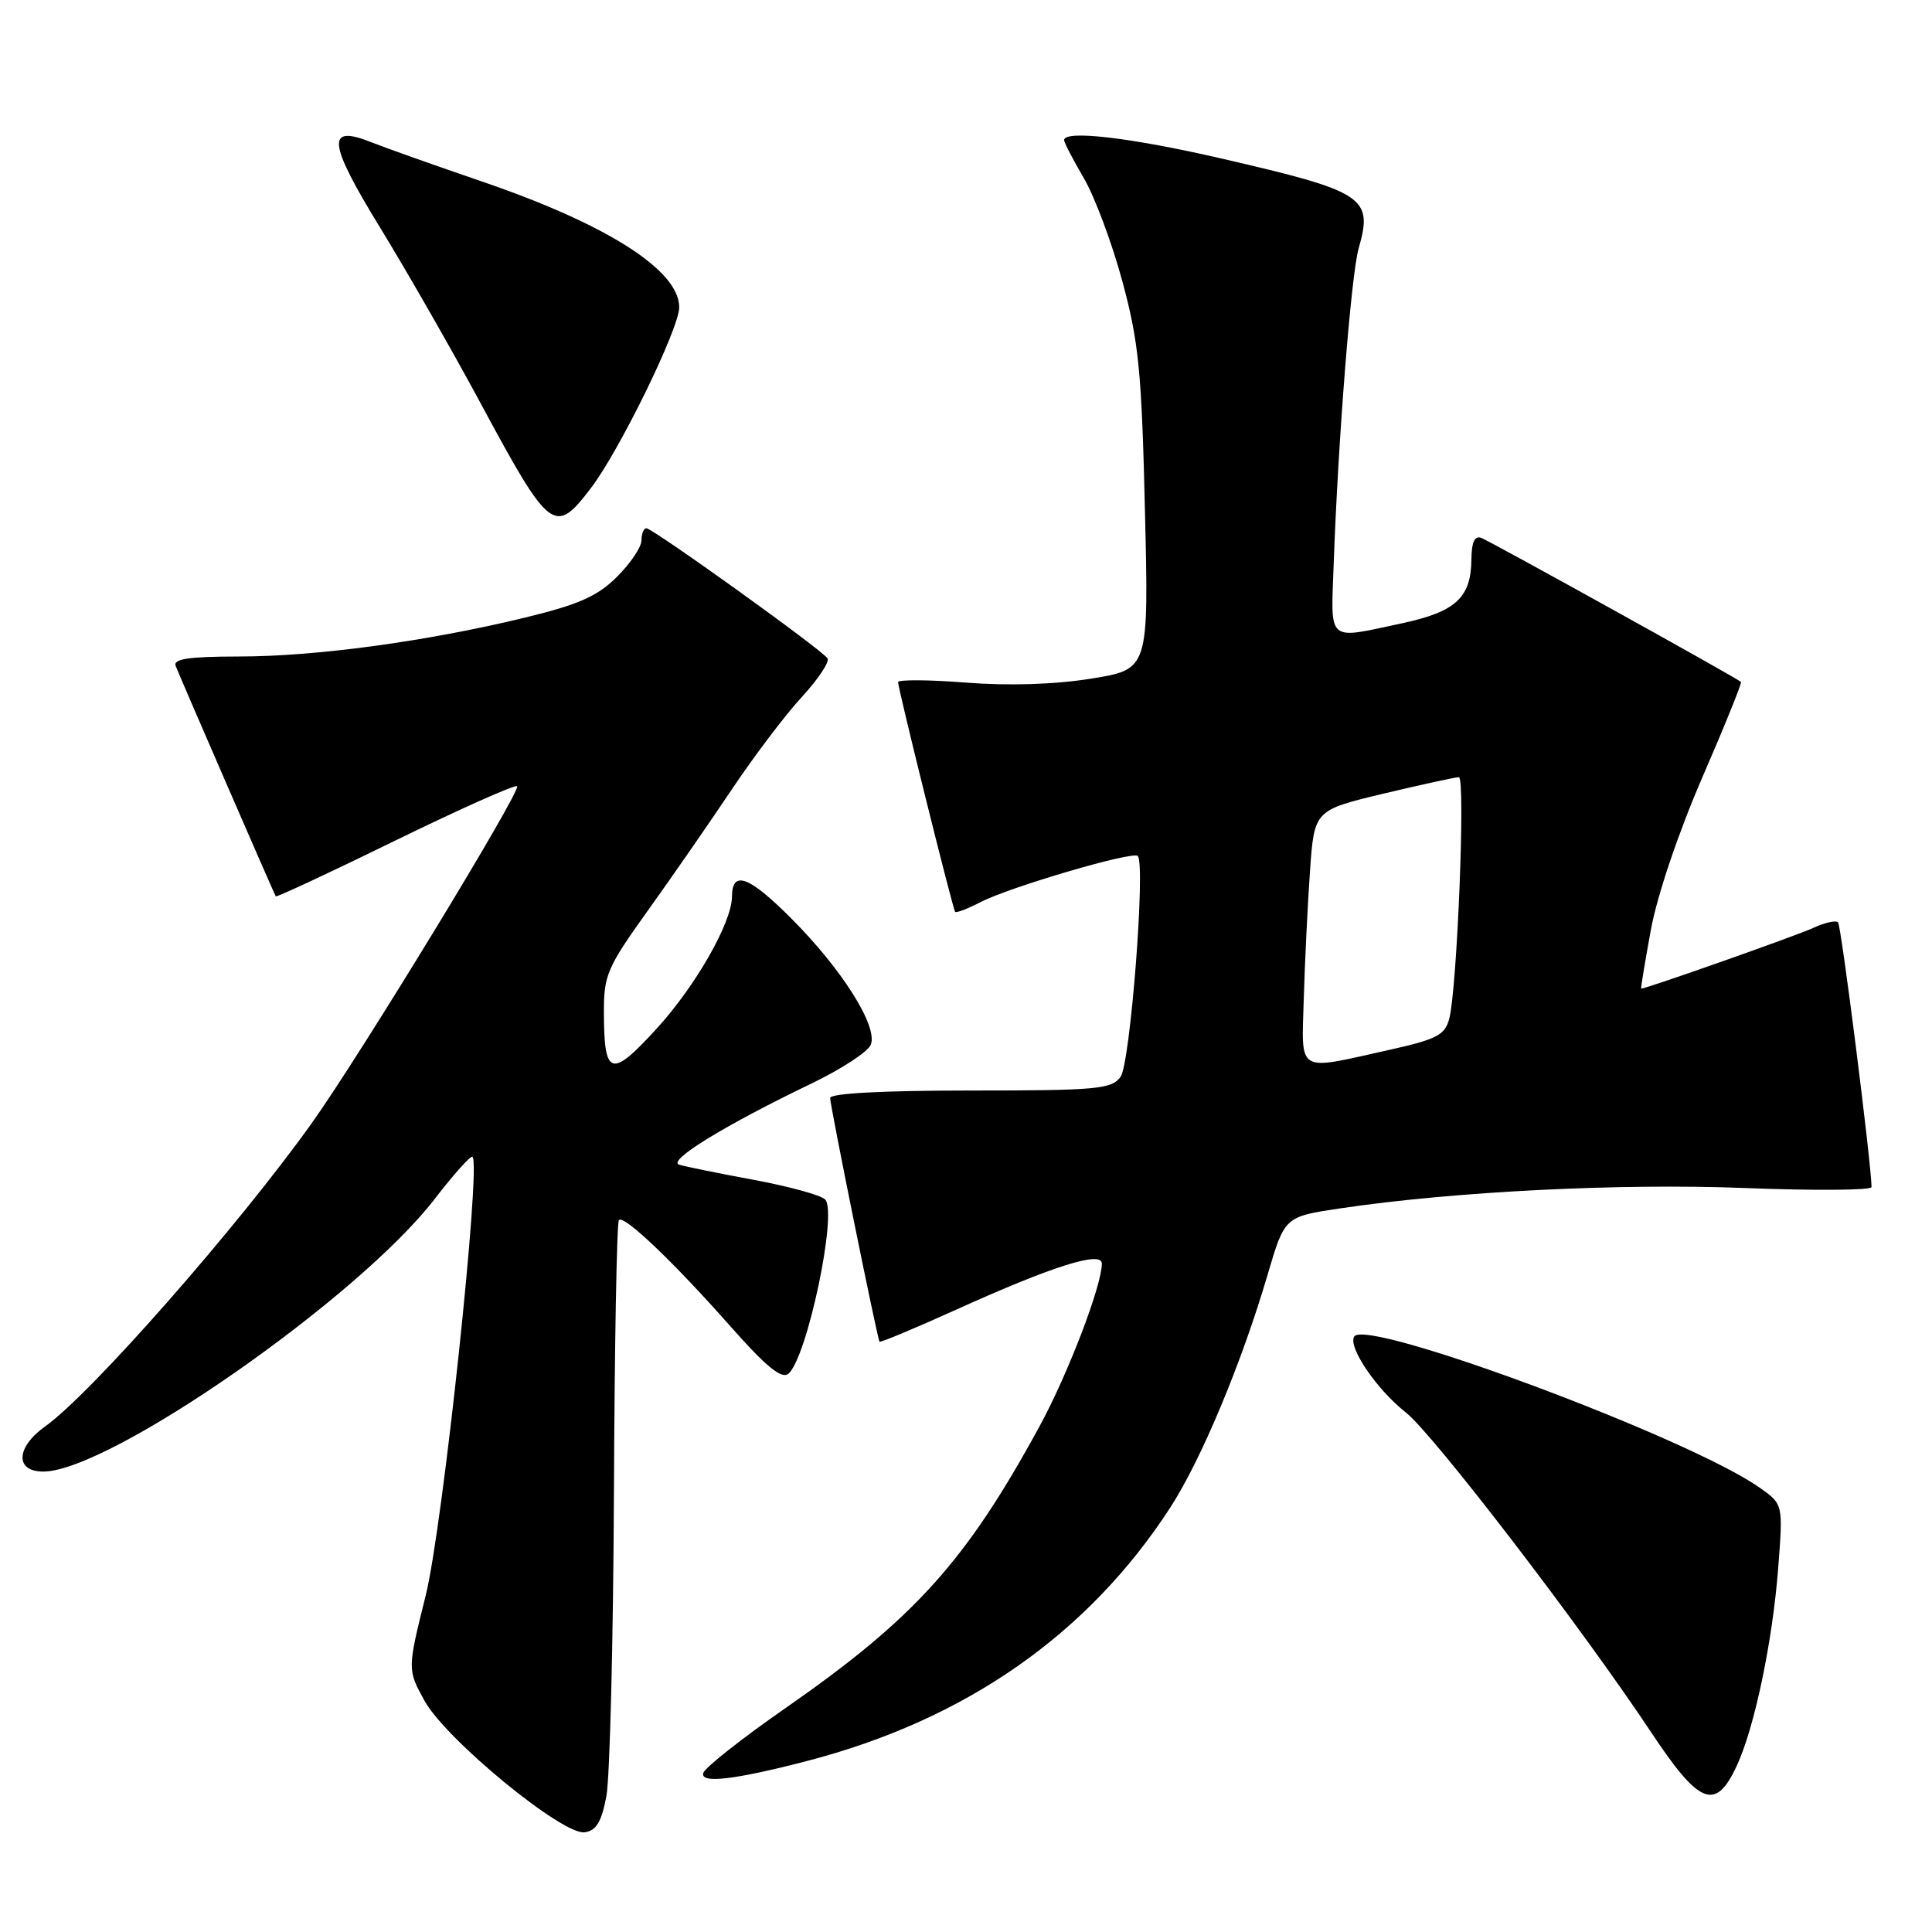 <?xml version="1.0" encoding="UTF-8" standalone="no"?>
<!DOCTYPE svg PUBLIC "-//W3C//DTD SVG 1.1//EN" "http://www.w3.org/Graphics/SVG/1.1/DTD/svg11.dtd" >
<svg xmlns="http://www.w3.org/2000/svg" xmlns:xlink="http://www.w3.org/1999/xlink" version="1.1" viewBox="0 0 256 256">
 <g >
 <path fill="currentColor"
d=" M 80.35 238.00 C 80.81 235.53 81.26 217.45 81.35 197.83 C 81.43 178.22 81.73 161.94 82.01 161.66 C 82.70 160.97 89.22 167.18 96.87 175.84 C 101.51 181.09 103.57 182.77 104.46 182.03 C 106.93 179.98 111.02 160.62 109.33 158.93 C 108.76 158.36 104.52 157.20 99.90 156.34 C 95.28 155.49 90.83 154.58 90.00 154.33 C 88.34 153.82 95.99 149.12 107.63 143.52 C 111.54 141.63 115.04 139.34 115.39 138.42 C 116.33 135.97 111.58 128.44 104.83 121.68 C 99.23 116.07 97.01 115.25 96.99 118.81 C 96.97 122.25 92.16 130.67 87.00 136.31 C 80.96 142.92 80.04 142.64 80.02 134.16 C 80.00 129.23 80.45 128.18 85.84 120.66 C 89.06 116.17 94.08 108.92 97.01 104.54 C 99.94 100.17 104.10 94.67 106.26 92.34 C 108.41 90.00 109.94 87.71 109.65 87.24 C 108.97 86.13 86.50 70.00 85.65 70.00 C 85.29 70.00 85.00 70.72 85.00 71.60 C 85.00 72.48 83.54 74.66 81.75 76.43 C 79.16 79.02 76.68 80.11 69.50 81.85 C 56.57 84.99 41.86 86.99 31.64 86.99 C 24.96 87.00 22.91 87.31 23.28 88.25 C 23.97 89.99 36.32 118.44 36.54 118.77 C 36.63 118.92 43.76 115.60 52.38 111.38 C 61.00 107.17 68.26 103.93 68.52 104.18 C 69.10 104.76 47.71 139.85 41.32 148.81 C 31.49 162.58 12.07 184.68 5.98 189.01 C 2.09 191.79 1.96 195.00 5.75 194.99 C 14.53 194.96 47.50 171.99 57.58 158.89 C 60.13 155.59 62.39 153.06 62.61 153.28 C 63.77 154.43 58.65 202.39 56.42 211.36 C 53.97 221.21 53.97 221.21 56.25 225.36 C 59.09 230.50 74.56 243.21 77.48 242.79 C 79.01 242.57 79.71 241.40 80.35 238.00 Z  M 230.12 234.00 C 232.48 228.94 234.87 217.53 235.62 207.78 C 236.27 199.33 236.27 199.33 233.23 197.17 C 224.05 190.62 181.00 174.57 179.44 177.10 C 178.58 178.48 182.41 184.11 186.27 187.15 C 189.90 190.00 209.54 215.61 218.80 229.56 C 225.19 239.19 227.32 240.02 230.12 234.00 Z  M 106.90 233.35 C 127.93 227.89 144.16 216.57 155.06 199.77 C 159.17 193.43 164.54 180.58 167.98 168.85 C 170.23 161.21 170.23 161.21 177.63 160.11 C 192.62 157.88 214.67 156.77 231.25 157.42 C 240.46 157.78 247.99 157.72 247.99 157.29 C 247.93 153.91 243.97 122.63 243.55 122.21 C 243.25 121.92 241.77 122.25 240.25 122.96 C 238.13 123.95 218.15 131.00 217.46 131.00 C 217.39 131.00 217.96 127.51 218.74 123.25 C 219.57 118.70 222.38 110.37 225.55 103.05 C 228.52 96.21 230.83 90.49 230.69 90.36 C 230.21 89.87 197.53 71.76 196.27 71.27 C 195.40 70.94 194.99 71.85 194.97 74.14 C 194.92 79.19 192.89 81.06 185.81 82.58 C 175.71 84.74 176.34 85.29 176.72 74.75 C 177.31 58.21 179.04 36.35 180.03 32.91 C 181.97 26.13 180.84 25.39 161.92 21.02 C 149.84 18.23 141.00 17.19 141.00 18.57 C 141.00 18.89 142.18 21.15 143.61 23.60 C 145.05 26.05 147.35 32.21 148.72 37.28 C 150.89 45.30 151.28 49.24 151.71 67.60 C 152.22 88.69 152.22 88.69 144.60 89.92 C 139.74 90.70 133.72 90.89 127.99 90.45 C 123.05 90.06 119.00 90.04 119.00 90.39 C 119.00 91.28 126.24 120.42 126.56 120.82 C 126.70 121.00 128.22 120.42 129.94 119.53 C 133.81 117.53 150.09 112.75 150.76 113.42 C 151.82 114.49 149.77 140.93 148.48 142.69 C 147.29 144.32 145.33 144.50 128.58 144.50 C 117.02 144.50 110.00 144.87 110.00 145.49 C 110.00 146.53 116.23 177.30 116.54 177.78 C 116.64 177.93 121.25 176.00 126.78 173.50 C 139.45 167.77 146.00 165.70 146.00 167.43 C 146.00 170.35 141.51 182.08 137.74 189.00 C 128.00 206.88 121.21 214.42 104.07 226.34 C 98.33 230.33 93.44 234.19 93.20 234.91 C 92.71 236.37 97.22 235.86 106.90 233.35 Z  M 78.31 64.66 C 82.11 59.67 90.00 43.52 90.00 40.72 C 90.00 35.81 80.46 29.73 63.86 24.05 C 57.61 21.91 51.04 19.58 49.26 18.87 C 43.17 16.43 43.41 18.81 50.42 30.25 C 53.98 36.07 59.89 46.39 63.54 53.17 C 72.89 70.54 73.48 71.00 78.31 64.66 Z  M 172.76 132.25 C 172.90 127.44 173.27 119.87 173.58 115.43 C 174.15 107.36 174.15 107.36 183.32 105.16 C 188.37 103.96 192.86 102.98 193.31 102.98 C 194.20 103.00 193.08 131.02 192.03 135.00 C 191.45 137.17 190.37 137.72 183.93 139.15 C 171.67 141.88 172.46 142.37 172.76 132.25 Z "/>
</g>
</svg>
